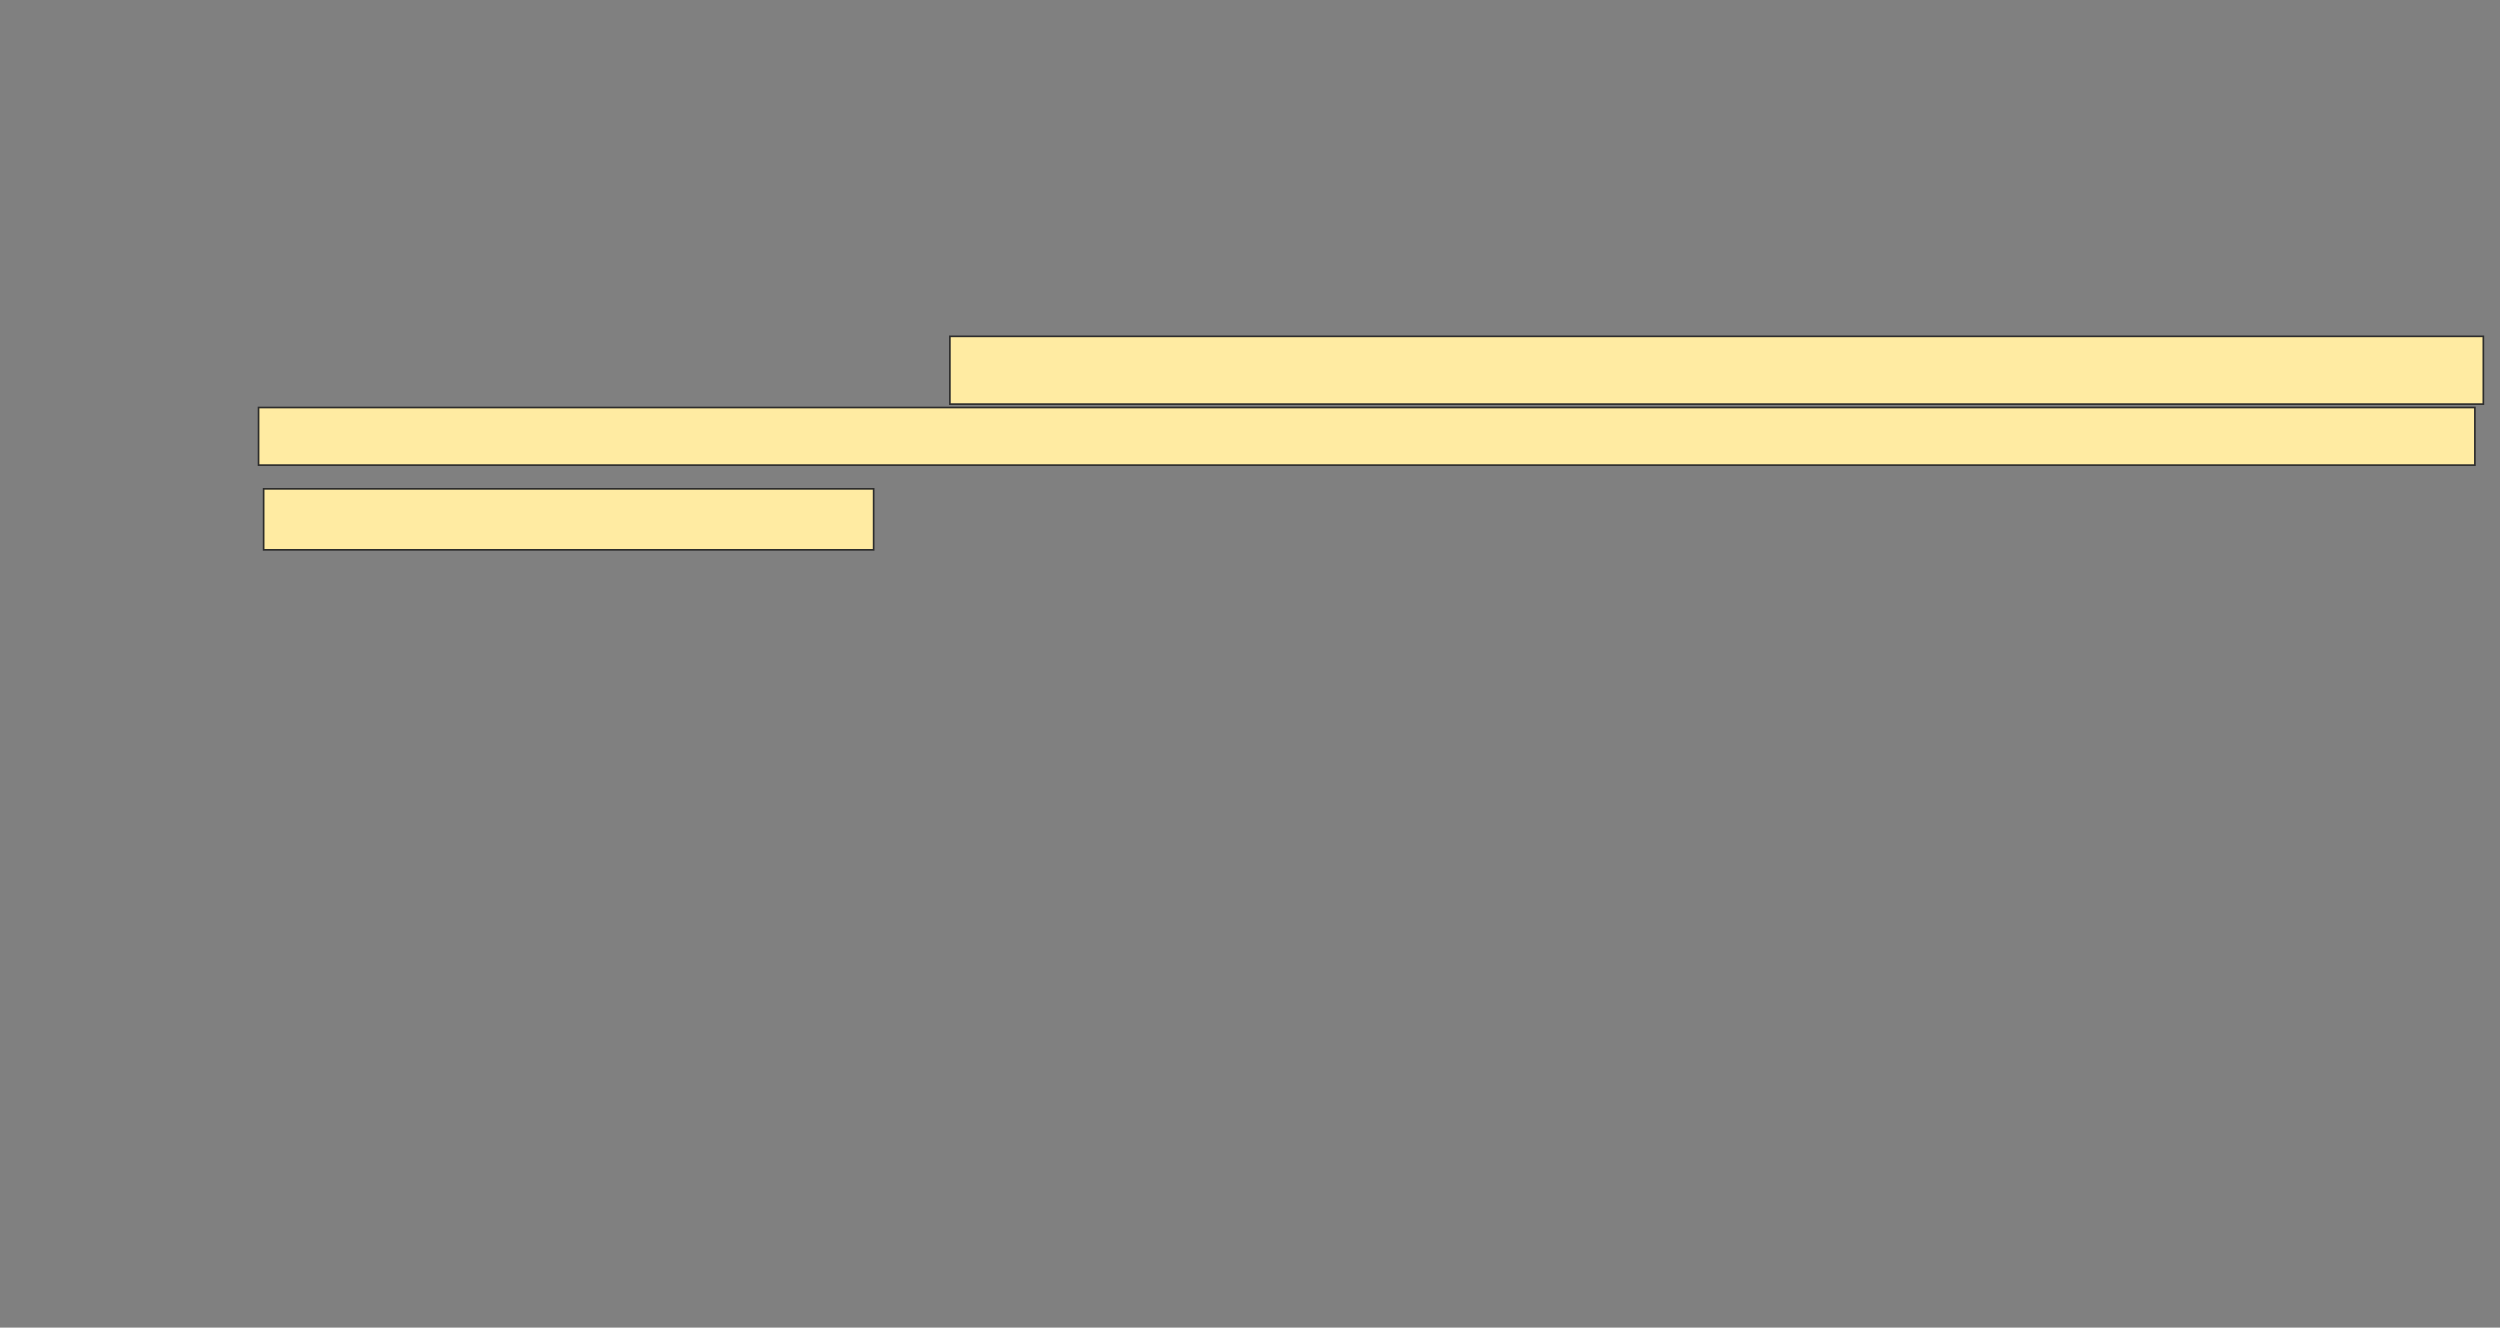 <svg height="787" width="1482" xmlns="http://www.w3.org/2000/svg"><rect width="100%" height="100%" fill="#808080" stroke="none"/><g fill="#ffeba2" stroke="#2d2d2d"><path d="m563.089 199.384h909.04v40.179h-909.04z"/><path d="m153.268 241.571h1313.839v34.152h-1313.839z"/><path d="m156.281 289.786h361.607v36.161h-361.607z"/></g></svg>
